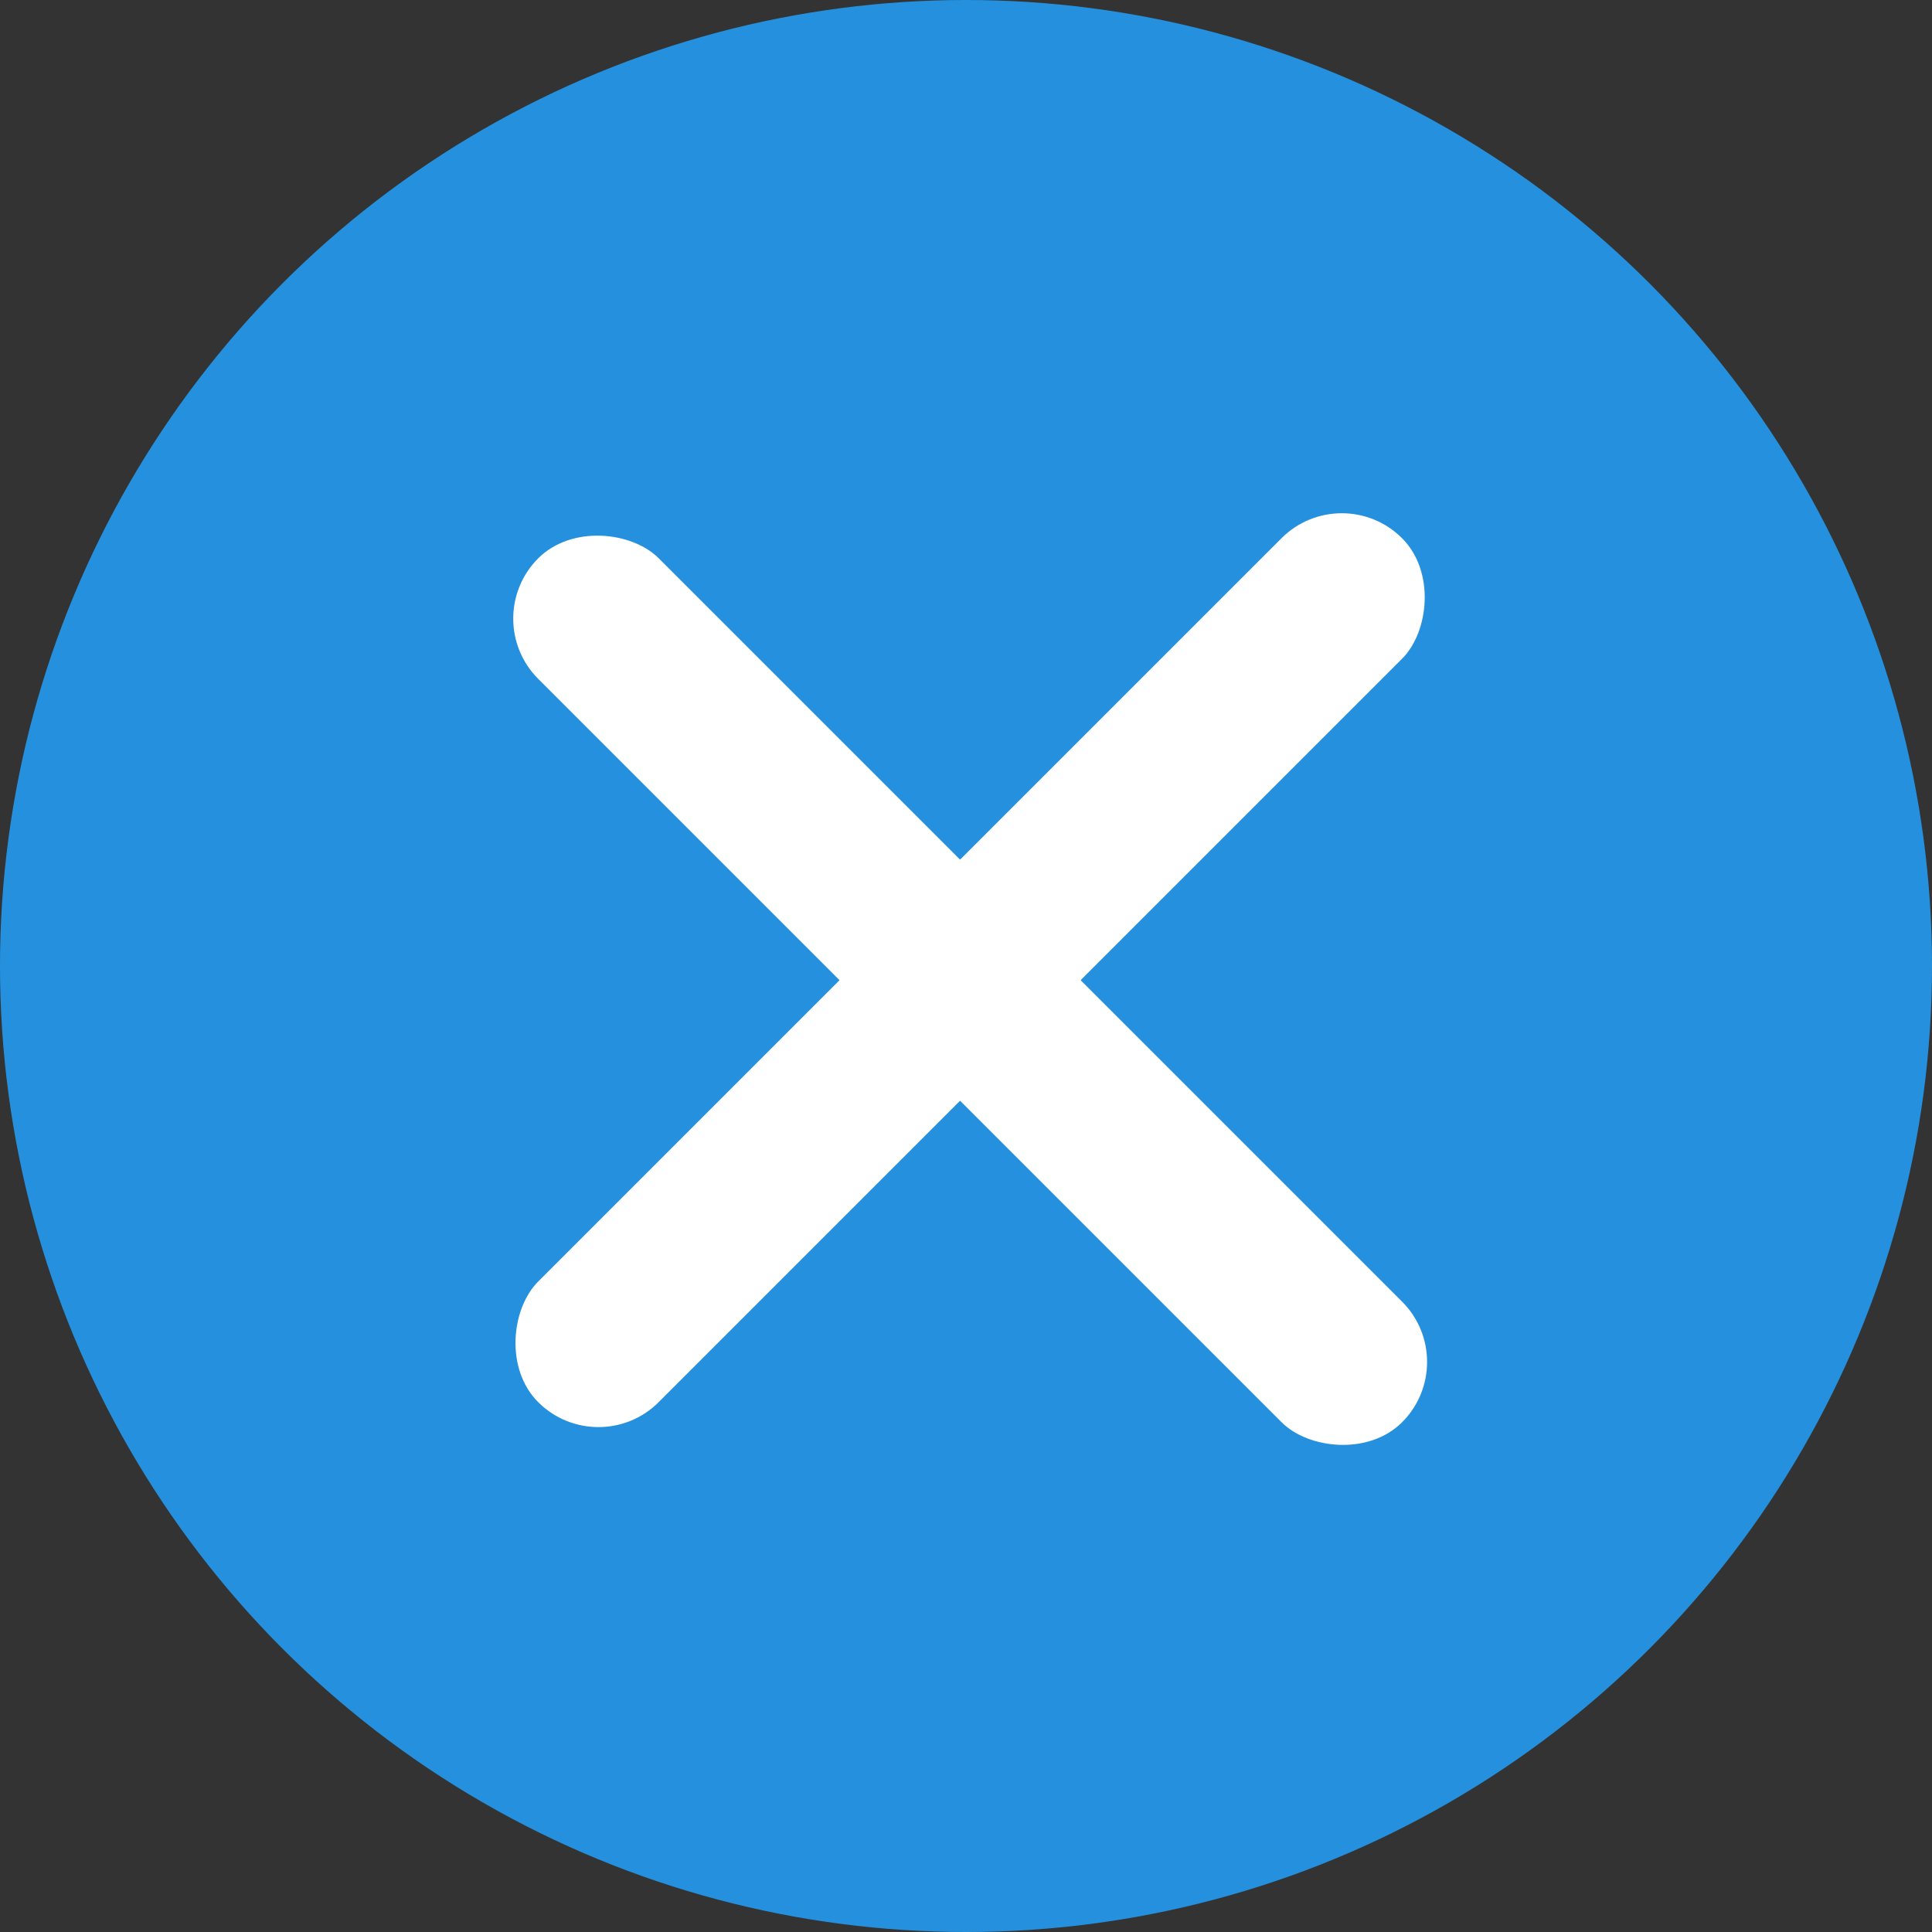 <svg width="16" height="16" viewBox="0 0 16 16" fill="none" xmlns="http://www.w3.org/2000/svg">
<rect x="0" y="0" width="16" height="16" fill="#333333" stroke="none"/>
<circle cx="8" cy="8" r="8" fill="#2591DE"/>
<rect x="3.958" y="5.123" width="1.412" height="10.118" rx="0.706" transform="rotate(-45 3.958 5.123)" fill="white"/>
<rect x="4.956" y="12.111" width="1.412" height="10.118" rx="0.706" transform="rotate(-135 4.956 12.111)" fill="white"/>
</svg>
